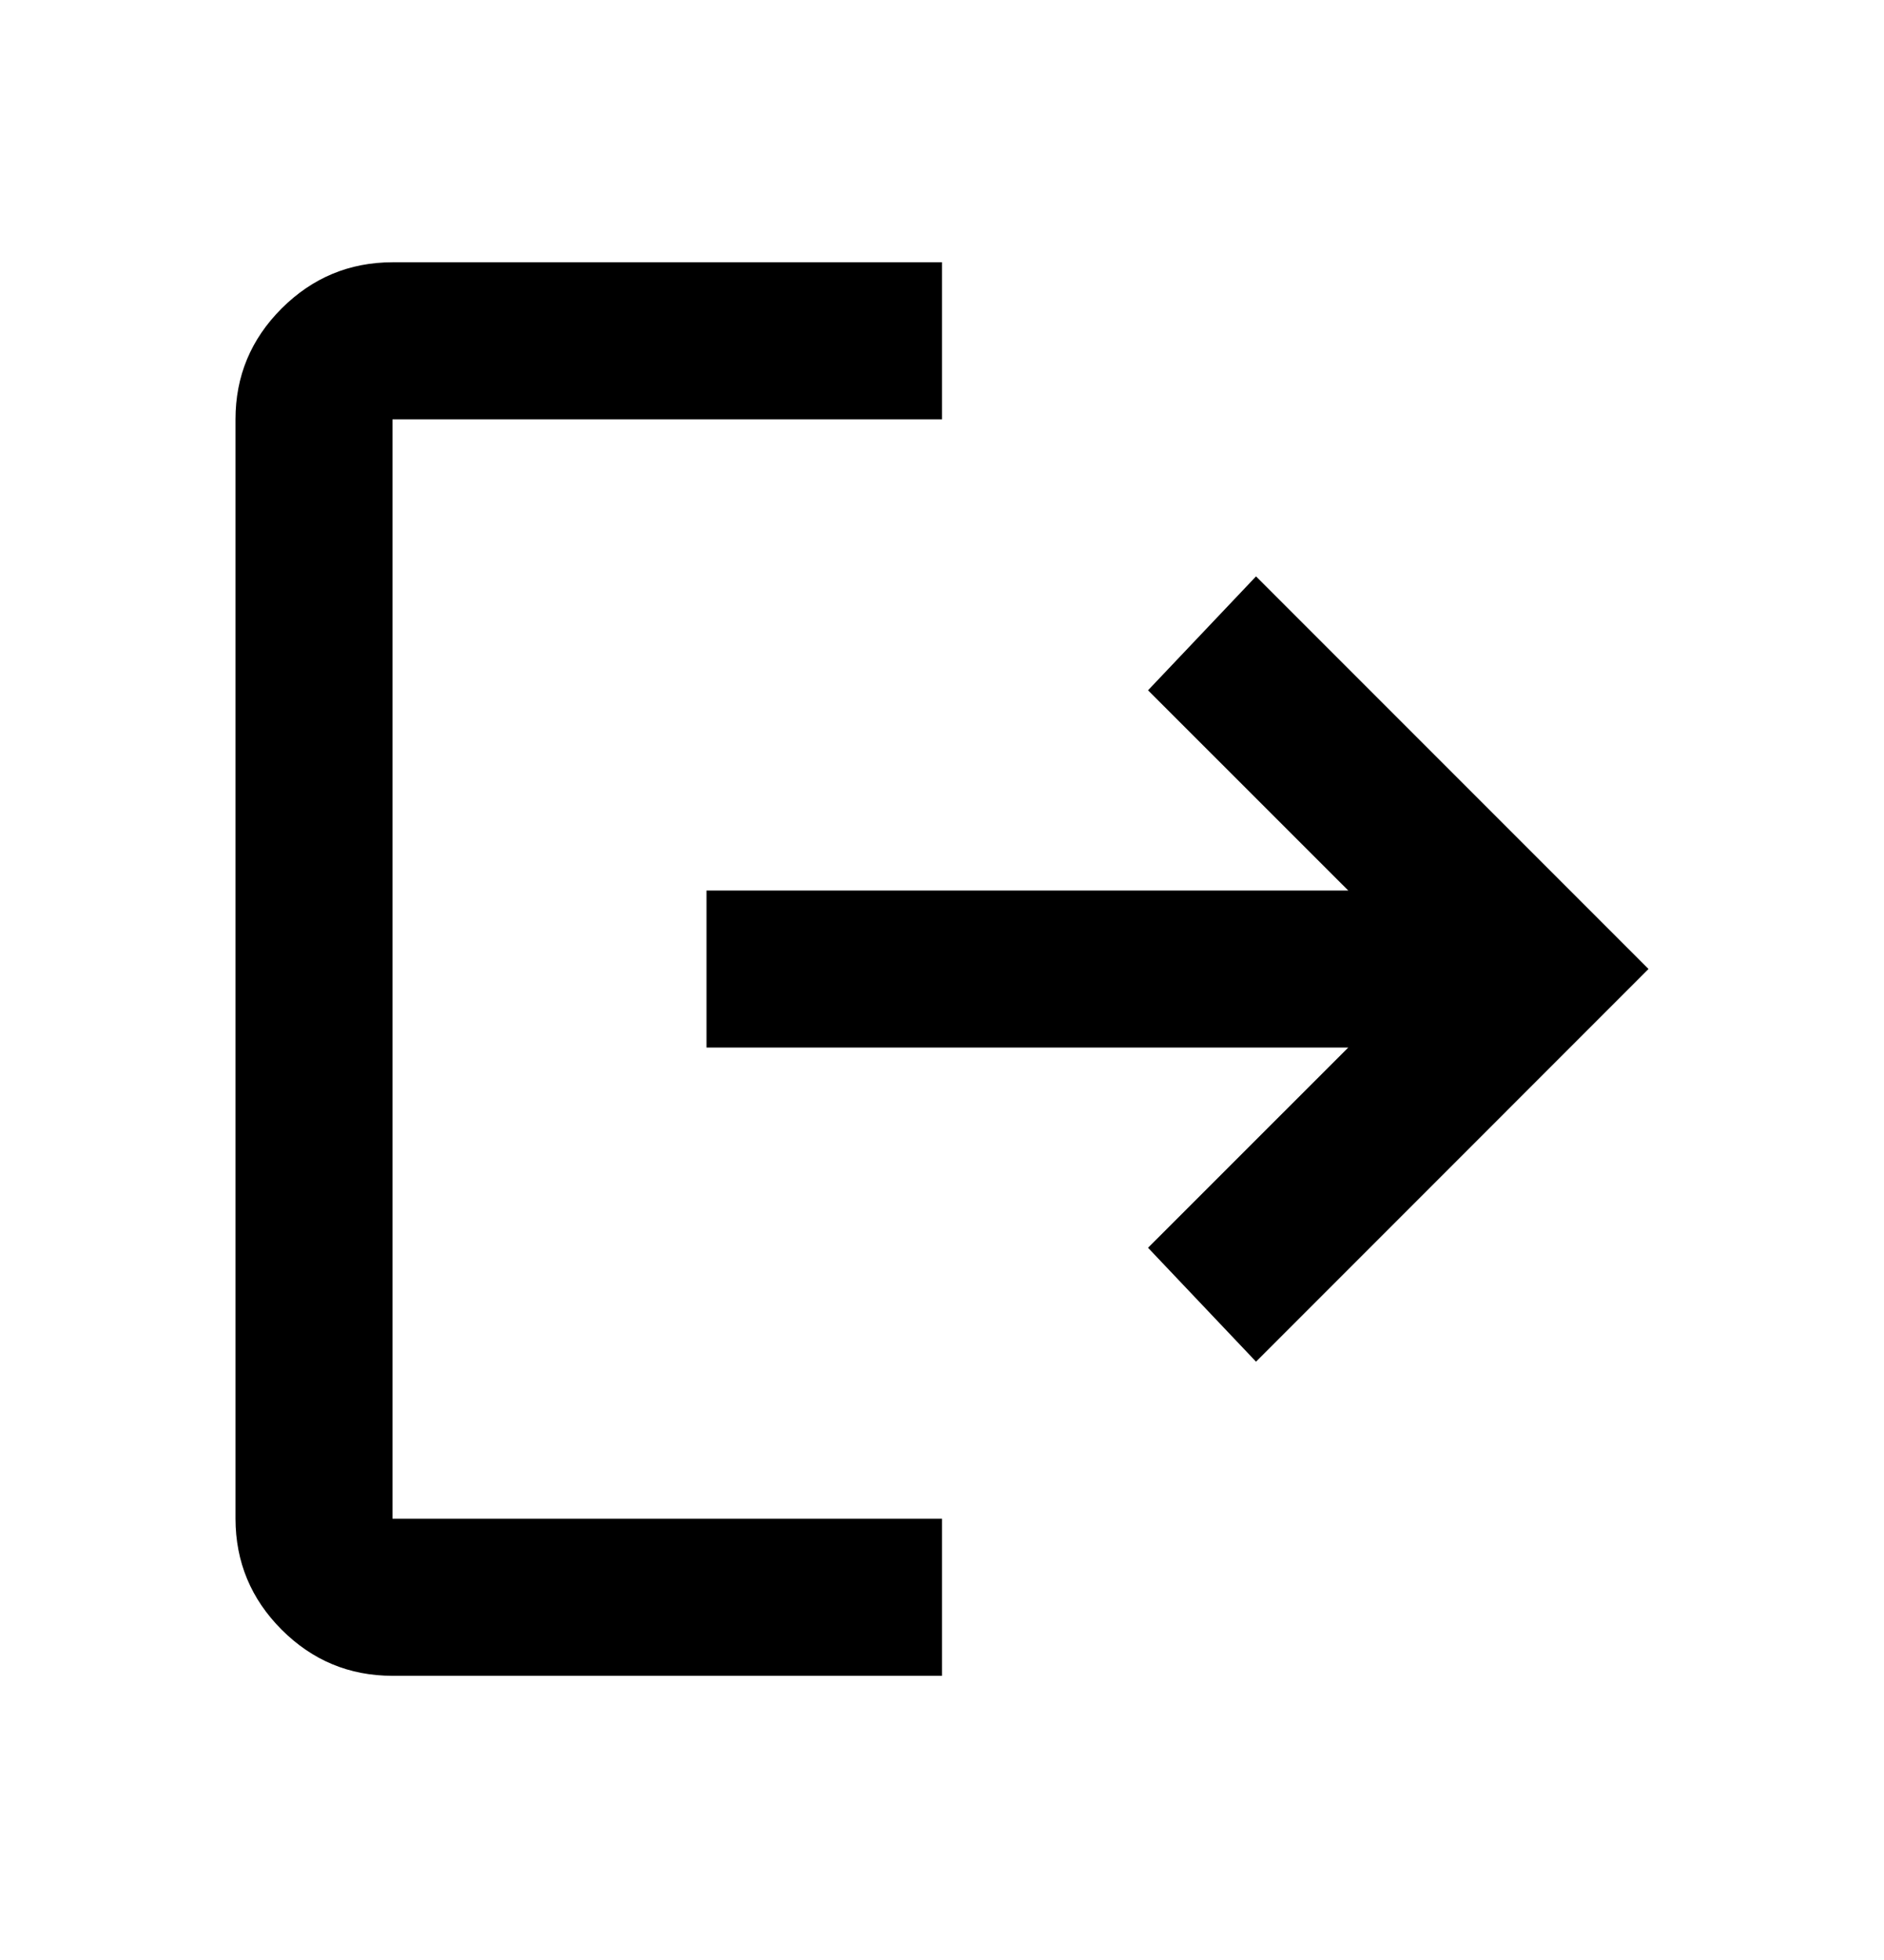<svg width="25" height="26" viewBox="0 0 25 26" fill="none" xmlns="http://www.w3.org/2000/svg">
<path d="M5.208 22.23C4.635 22.23 4.145 22.026 3.737 21.618C3.33 21.21 3.126 20.72 3.125 20.146V5.563C3.125 4.99 3.329 4.5 3.737 4.092C4.146 3.684 4.636 3.48 5.208 3.479H12.5V5.563H5.208V20.146H12.5V22.23H5.208ZM16.667 18.063L15.234 16.552L17.891 13.896H9.375V11.813H17.891L15.234 9.157L16.667 7.646L21.875 12.854L16.667 18.063Z" fill="black"/>
</svg>
